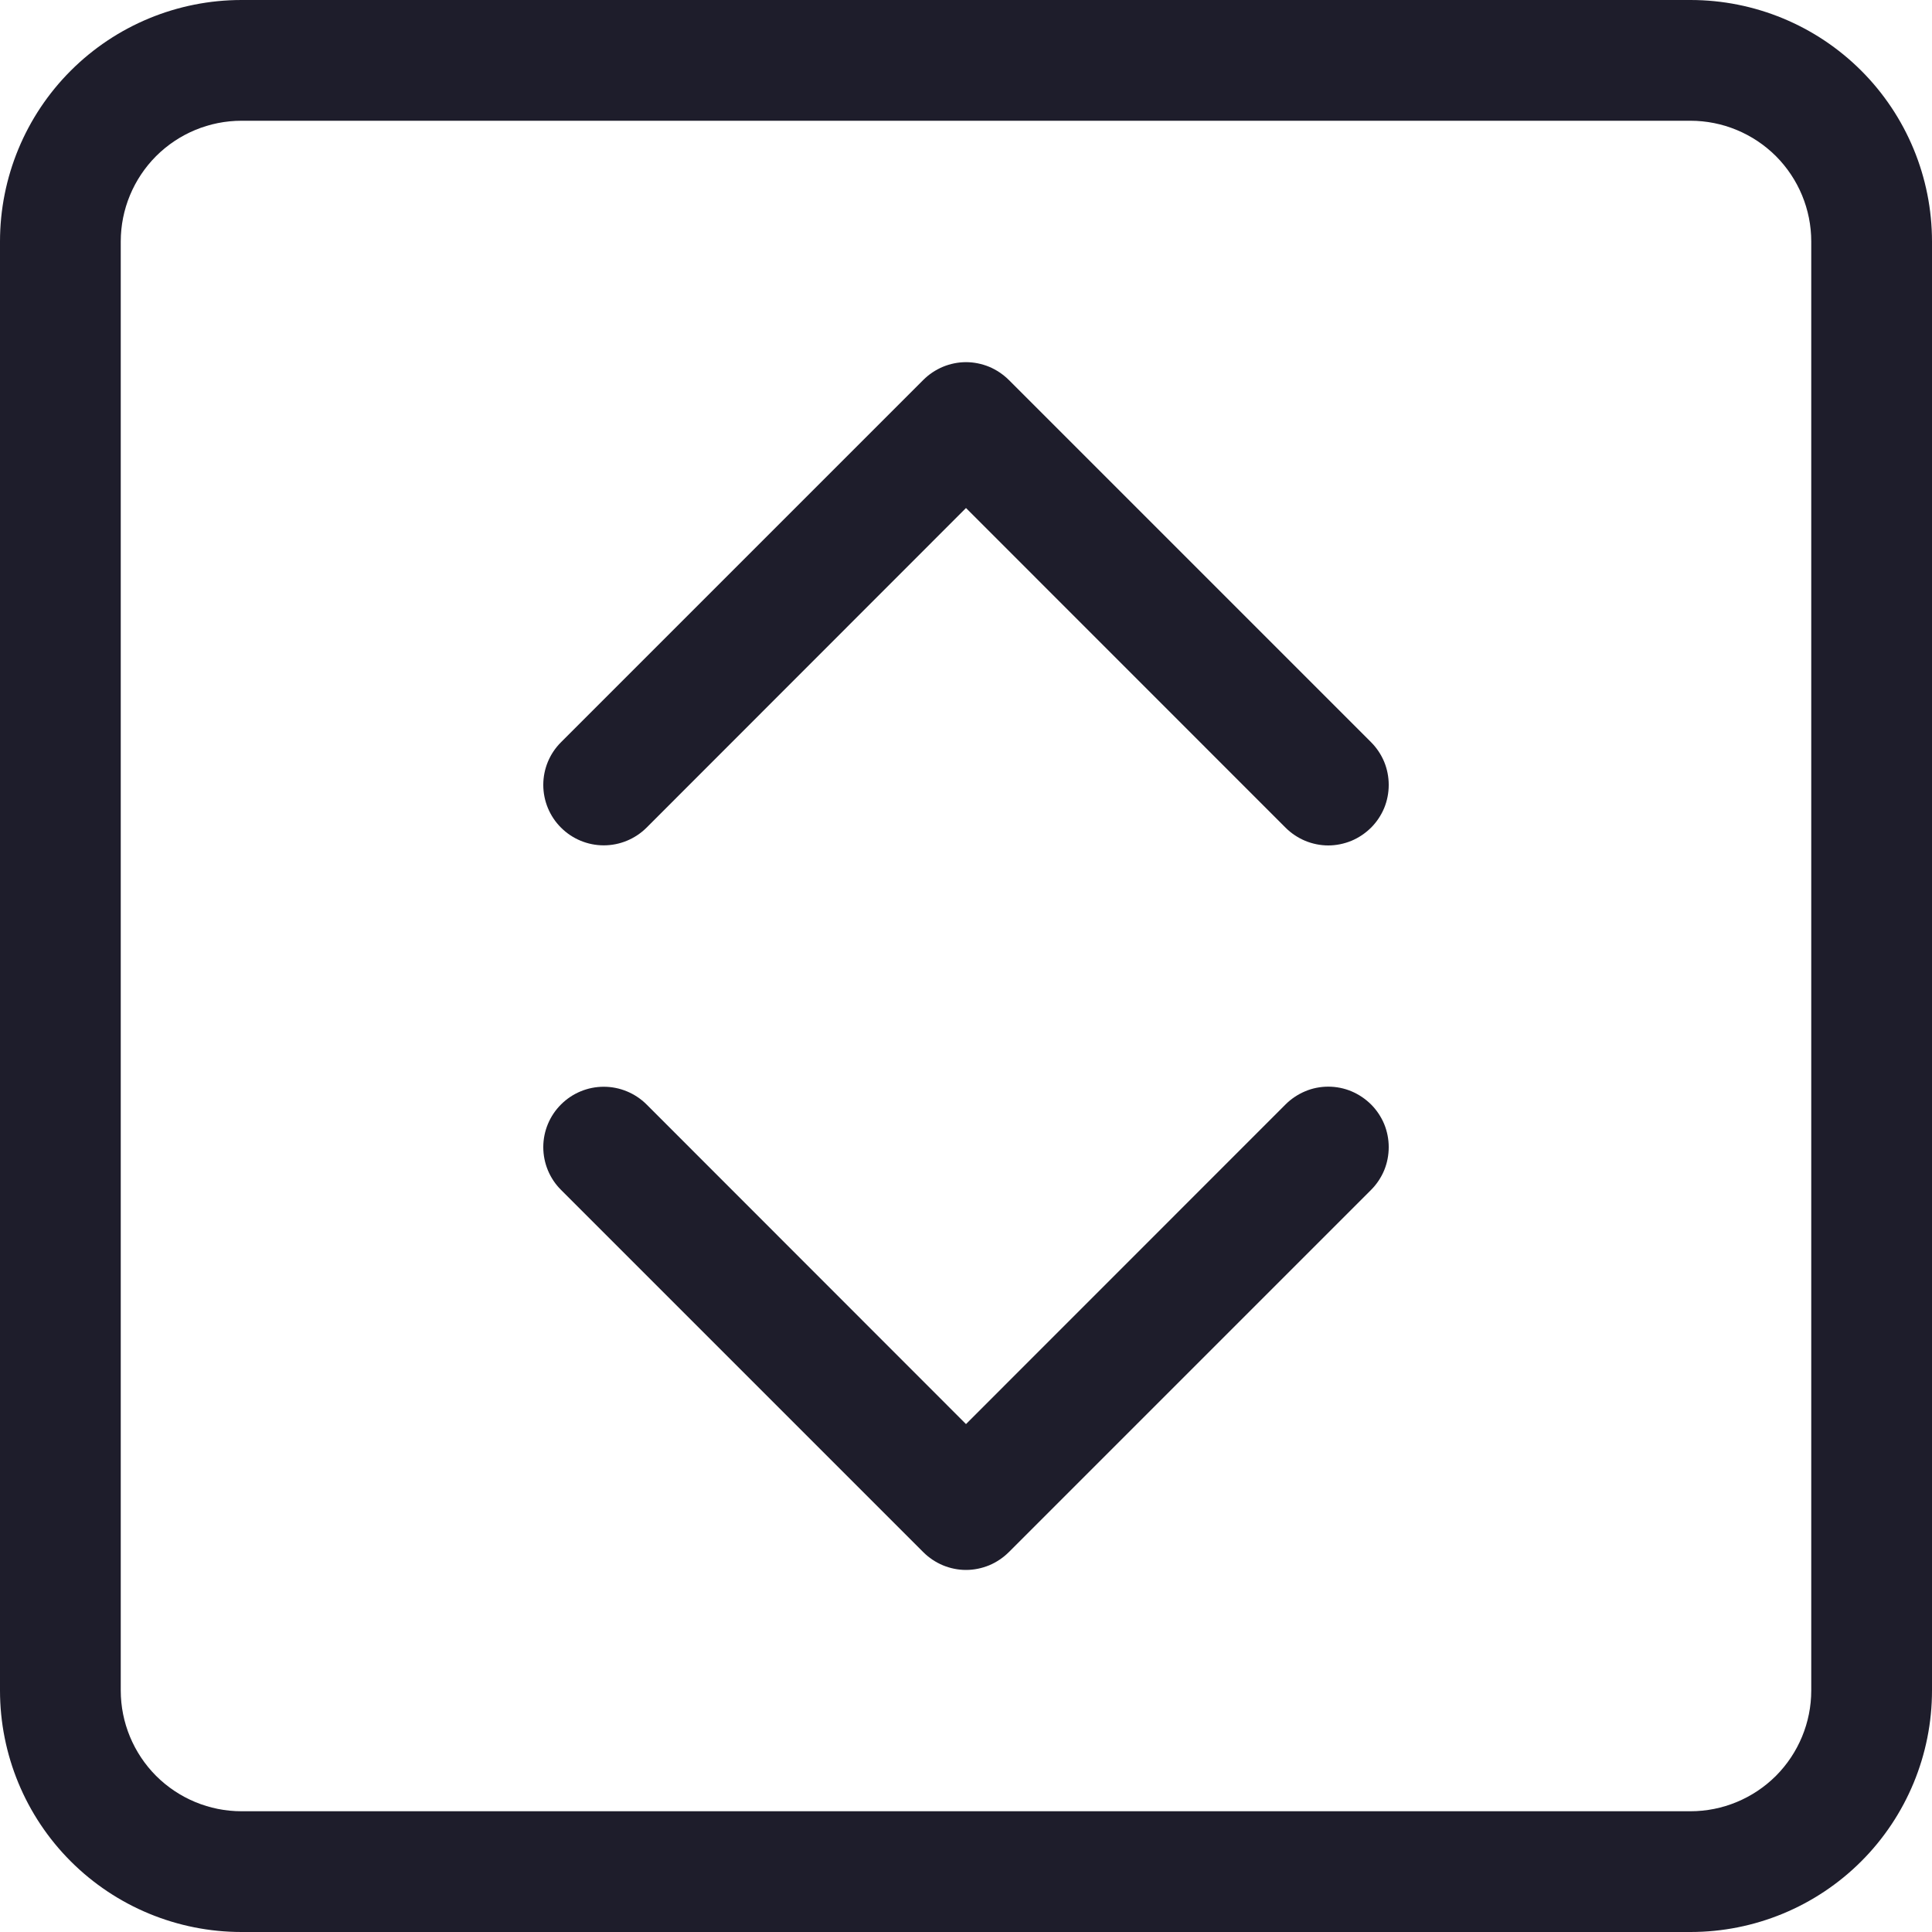 <svg width="20" height="20" viewBox="0 0 20 20" fill="none" xmlns="http://www.w3.org/2000/svg">
<g clip-path="url(#clip0)">
<path fill-rule="evenodd" clip-rule="evenodd" d="M18.75 17.5L18.75 2.5C18.75 2.168 18.618 1.851 18.384 1.616C18.149 1.382 17.831 1.25 17.5 1.25L2.5 1.25C2.168 1.25 1.851 1.382 1.616 1.616C1.382 1.851 1.25 2.168 1.25 2.5L1.25 17.5C1.25 17.831 1.382 18.149 1.616 18.384C1.851 18.618 2.168 18.75 2.5 18.75L17.5 18.75C17.831 18.75 18.149 18.618 18.384 18.384C18.618 18.149 18.75 17.831 18.75 17.5ZM20 2.5C20 1.837 19.737 1.201 19.268 0.732C18.799 0.263 18.163 2.19055e-08 17.5 2.98122e-08L2.5 2.08685e-07C1.837 2.16592e-07 1.201 0.263 0.732 0.732C0.263 1.201 -1.88544e-06 1.837 -1.87754e-06 2.5L-1.69866e-06 17.5C-1.69076e-06 18.163 0.263 18.799 0.732 19.268C1.201 19.737 1.837 20 2.5 20L17.5 20C18.163 20 18.799 19.737 19.268 19.268C19.737 18.799 20 18.163 20 17.5L20 2.5Z" fill="#1E1D2B"/>
<path fill-rule="evenodd" clip-rule="evenodd" d="M14.193 8.568C14.134 8.626 14.066 8.672 13.99 8.704C13.914 8.735 13.832 8.752 13.75 8.752C13.668 8.752 13.586 8.735 13.511 8.704C13.435 8.672 13.366 8.626 13.308 8.568L10 5.259L6.693 8.568C6.575 8.685 6.416 8.751 6.25 8.751C6.084 8.751 5.925 8.685 5.808 8.568C5.69 8.451 5.624 8.291 5.624 8.125C5.624 7.959 5.69 7.8 5.808 7.683L9.558 3.933C9.616 3.875 9.685 3.829 9.761 3.797C9.836 3.766 9.918 3.749 10 3.749C10.082 3.749 10.164 3.766 10.24 3.797C10.316 3.829 10.384 3.875 10.443 3.933L14.193 7.683C14.251 7.741 14.297 7.81 14.329 7.886C14.36 7.962 14.376 8.043 14.376 8.125C14.376 8.208 14.36 8.289 14.329 8.365C14.297 8.441 14.251 8.51 14.193 8.568ZM14.193 11.433C14.134 11.375 14.066 11.329 13.99 11.297C13.914 11.265 13.832 11.249 13.75 11.249C13.668 11.249 13.586 11.265 13.511 11.297C13.435 11.329 13.366 11.375 13.308 11.433L10 14.742L6.693 11.433C6.575 11.316 6.416 11.25 6.25 11.25C6.084 11.25 5.925 11.316 5.808 11.433C5.69 11.55 5.624 11.71 5.624 11.875C5.624 12.041 5.69 12.201 5.808 12.318L9.558 16.068C9.616 16.126 9.685 16.172 9.761 16.204C9.836 16.235 9.918 16.252 10 16.252C10.082 16.252 10.164 16.235 10.24 16.204C10.316 16.172 10.384 16.126 10.443 16.068L14.193 12.318C14.251 12.26 14.297 12.191 14.329 12.115C14.36 12.039 14.376 11.958 14.376 11.875C14.376 11.793 14.36 11.712 14.329 11.636C14.297 11.56 14.251 11.491 14.193 11.433Z" fill="#1E1D2B"/>
</g>
<defs>
<clipPath id="clip0">
<rect width="20" height="20" fill="white"/>
</clipPath>
</defs>
</svg>
